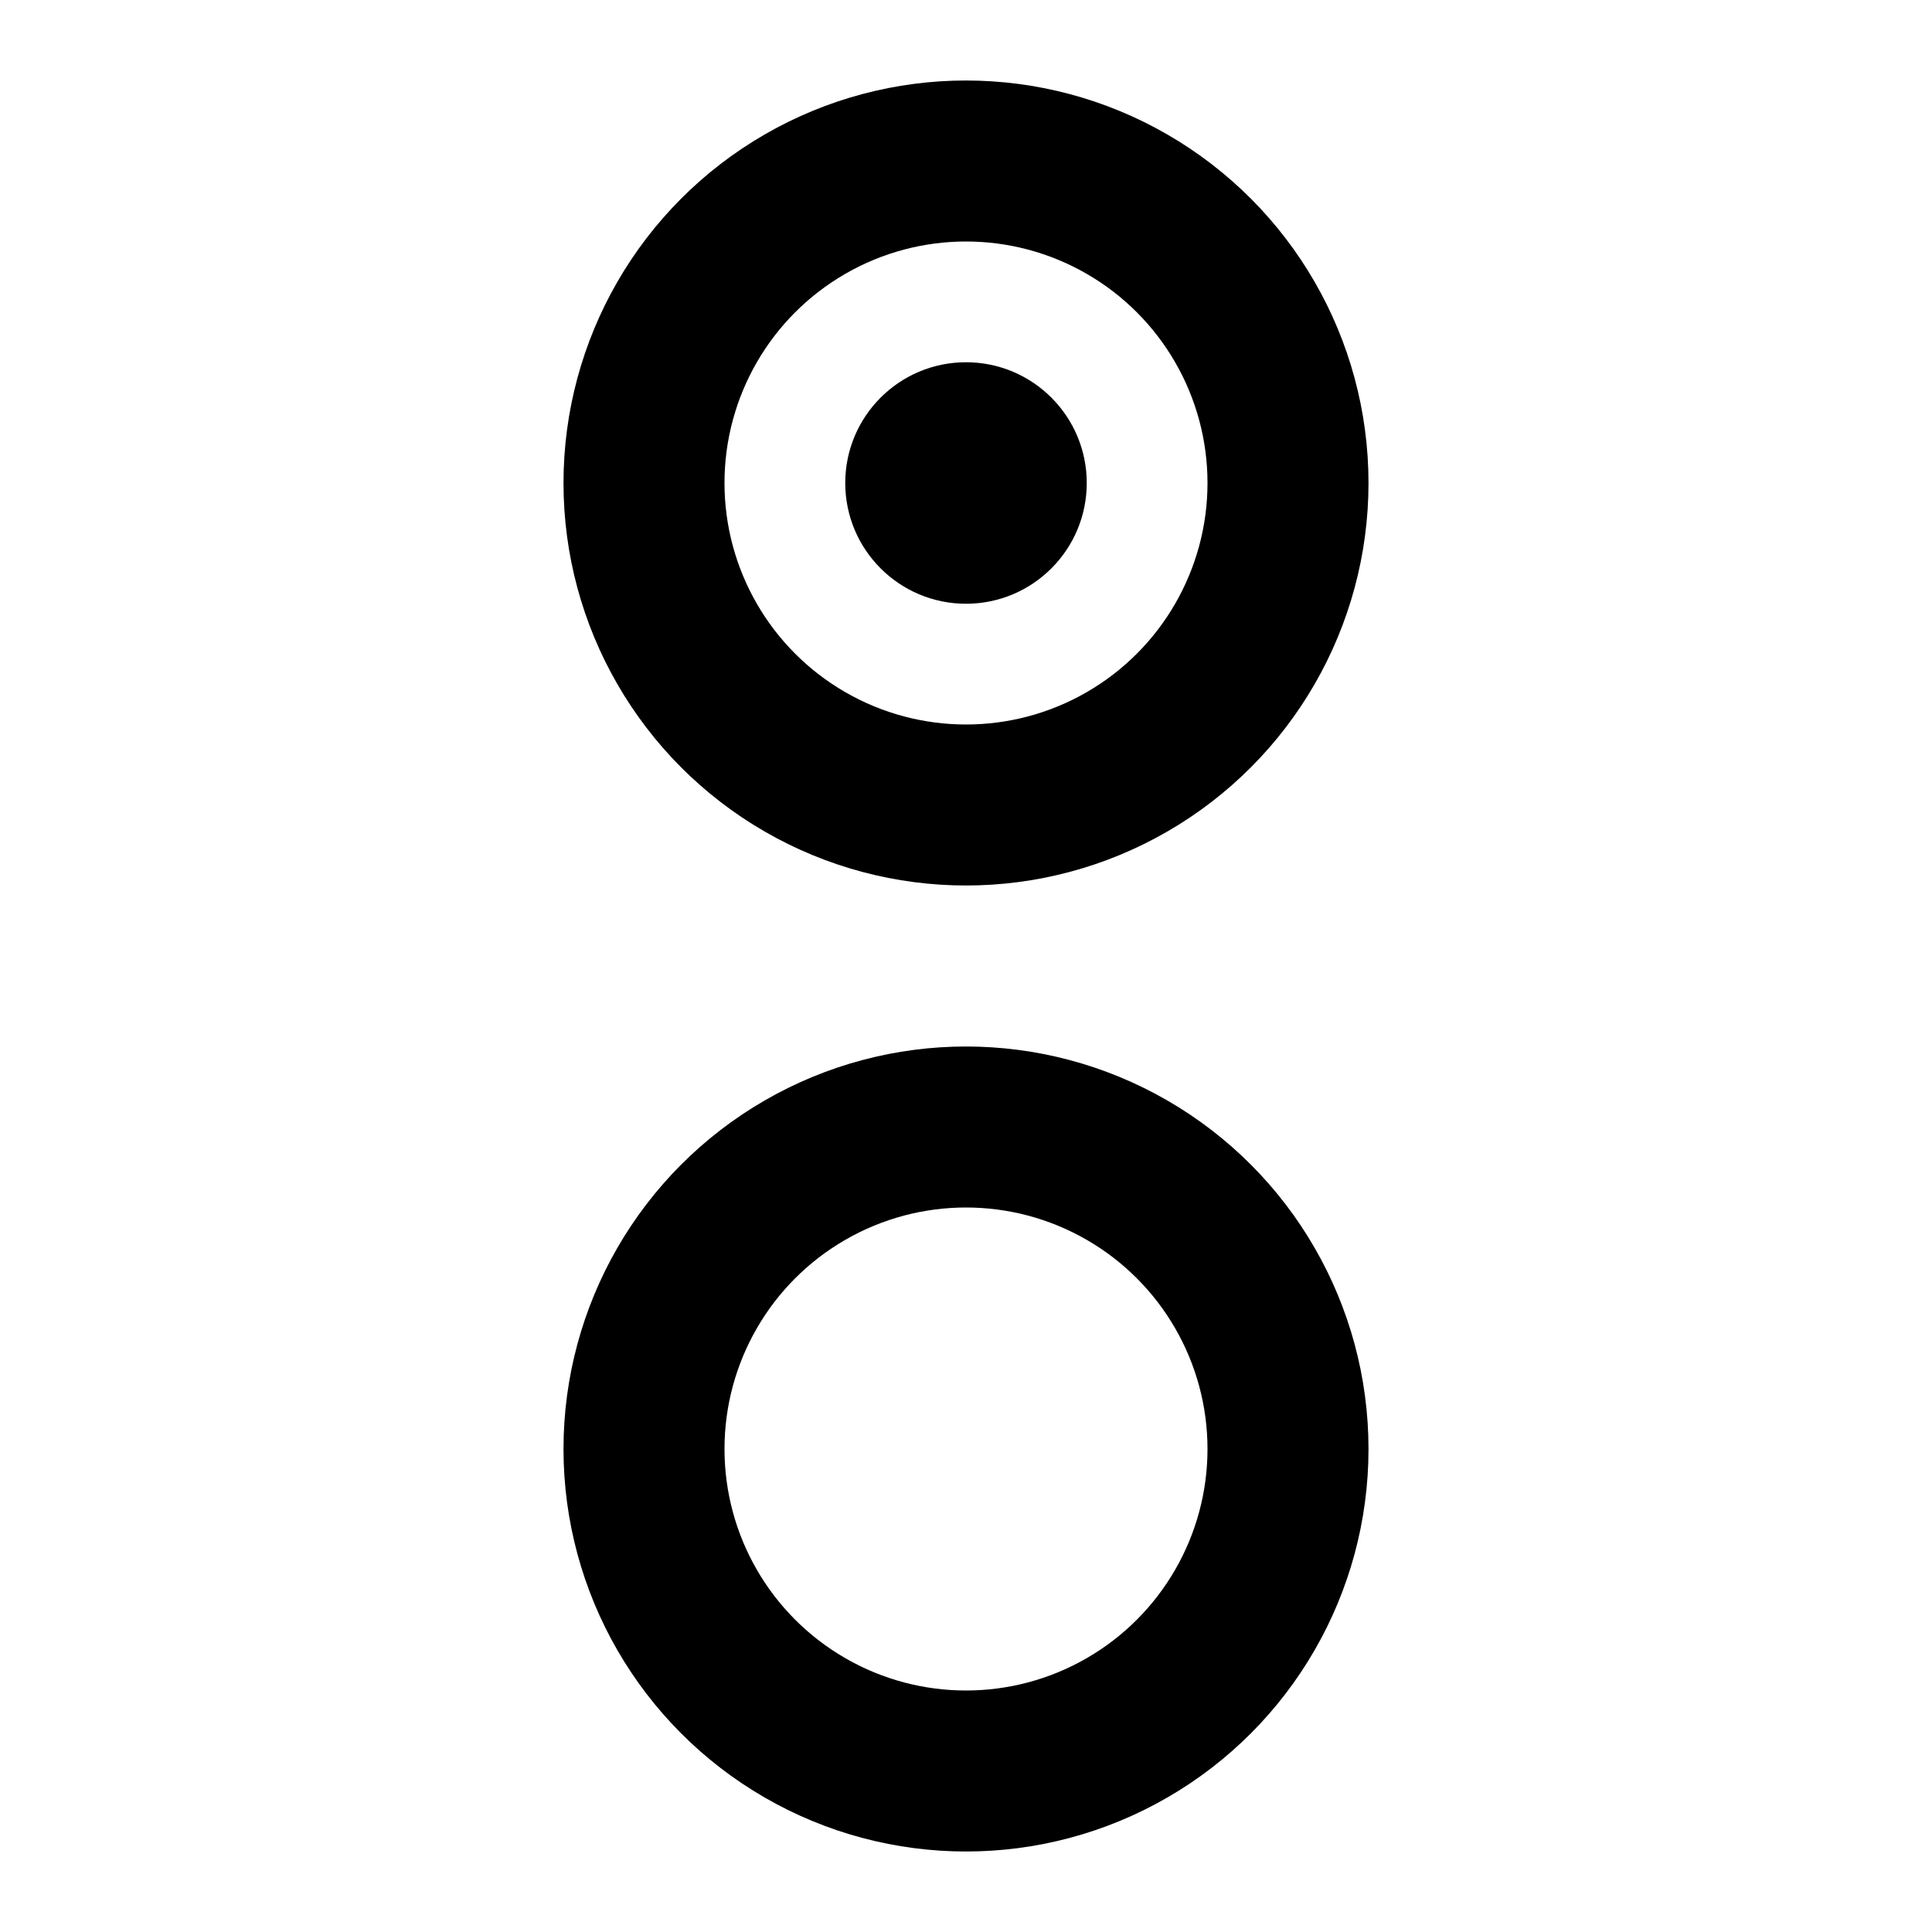<svg width="24" height="24" viewBox="0 0 24 24" fill="none" xmlns="http://www.w3.org/2000/svg">
<circle cx="12" cy="6" r="4" stroke="black" stroke-width="2" stroke-linecap="round" stroke-linejoin="round"/>
<circle cx="12" cy="18" r="4" stroke="black" stroke-width="2" stroke-linecap="round" stroke-linejoin="round"/>
<circle cx="12" cy="6" r="1.5" fill="black"/>
</svg>
